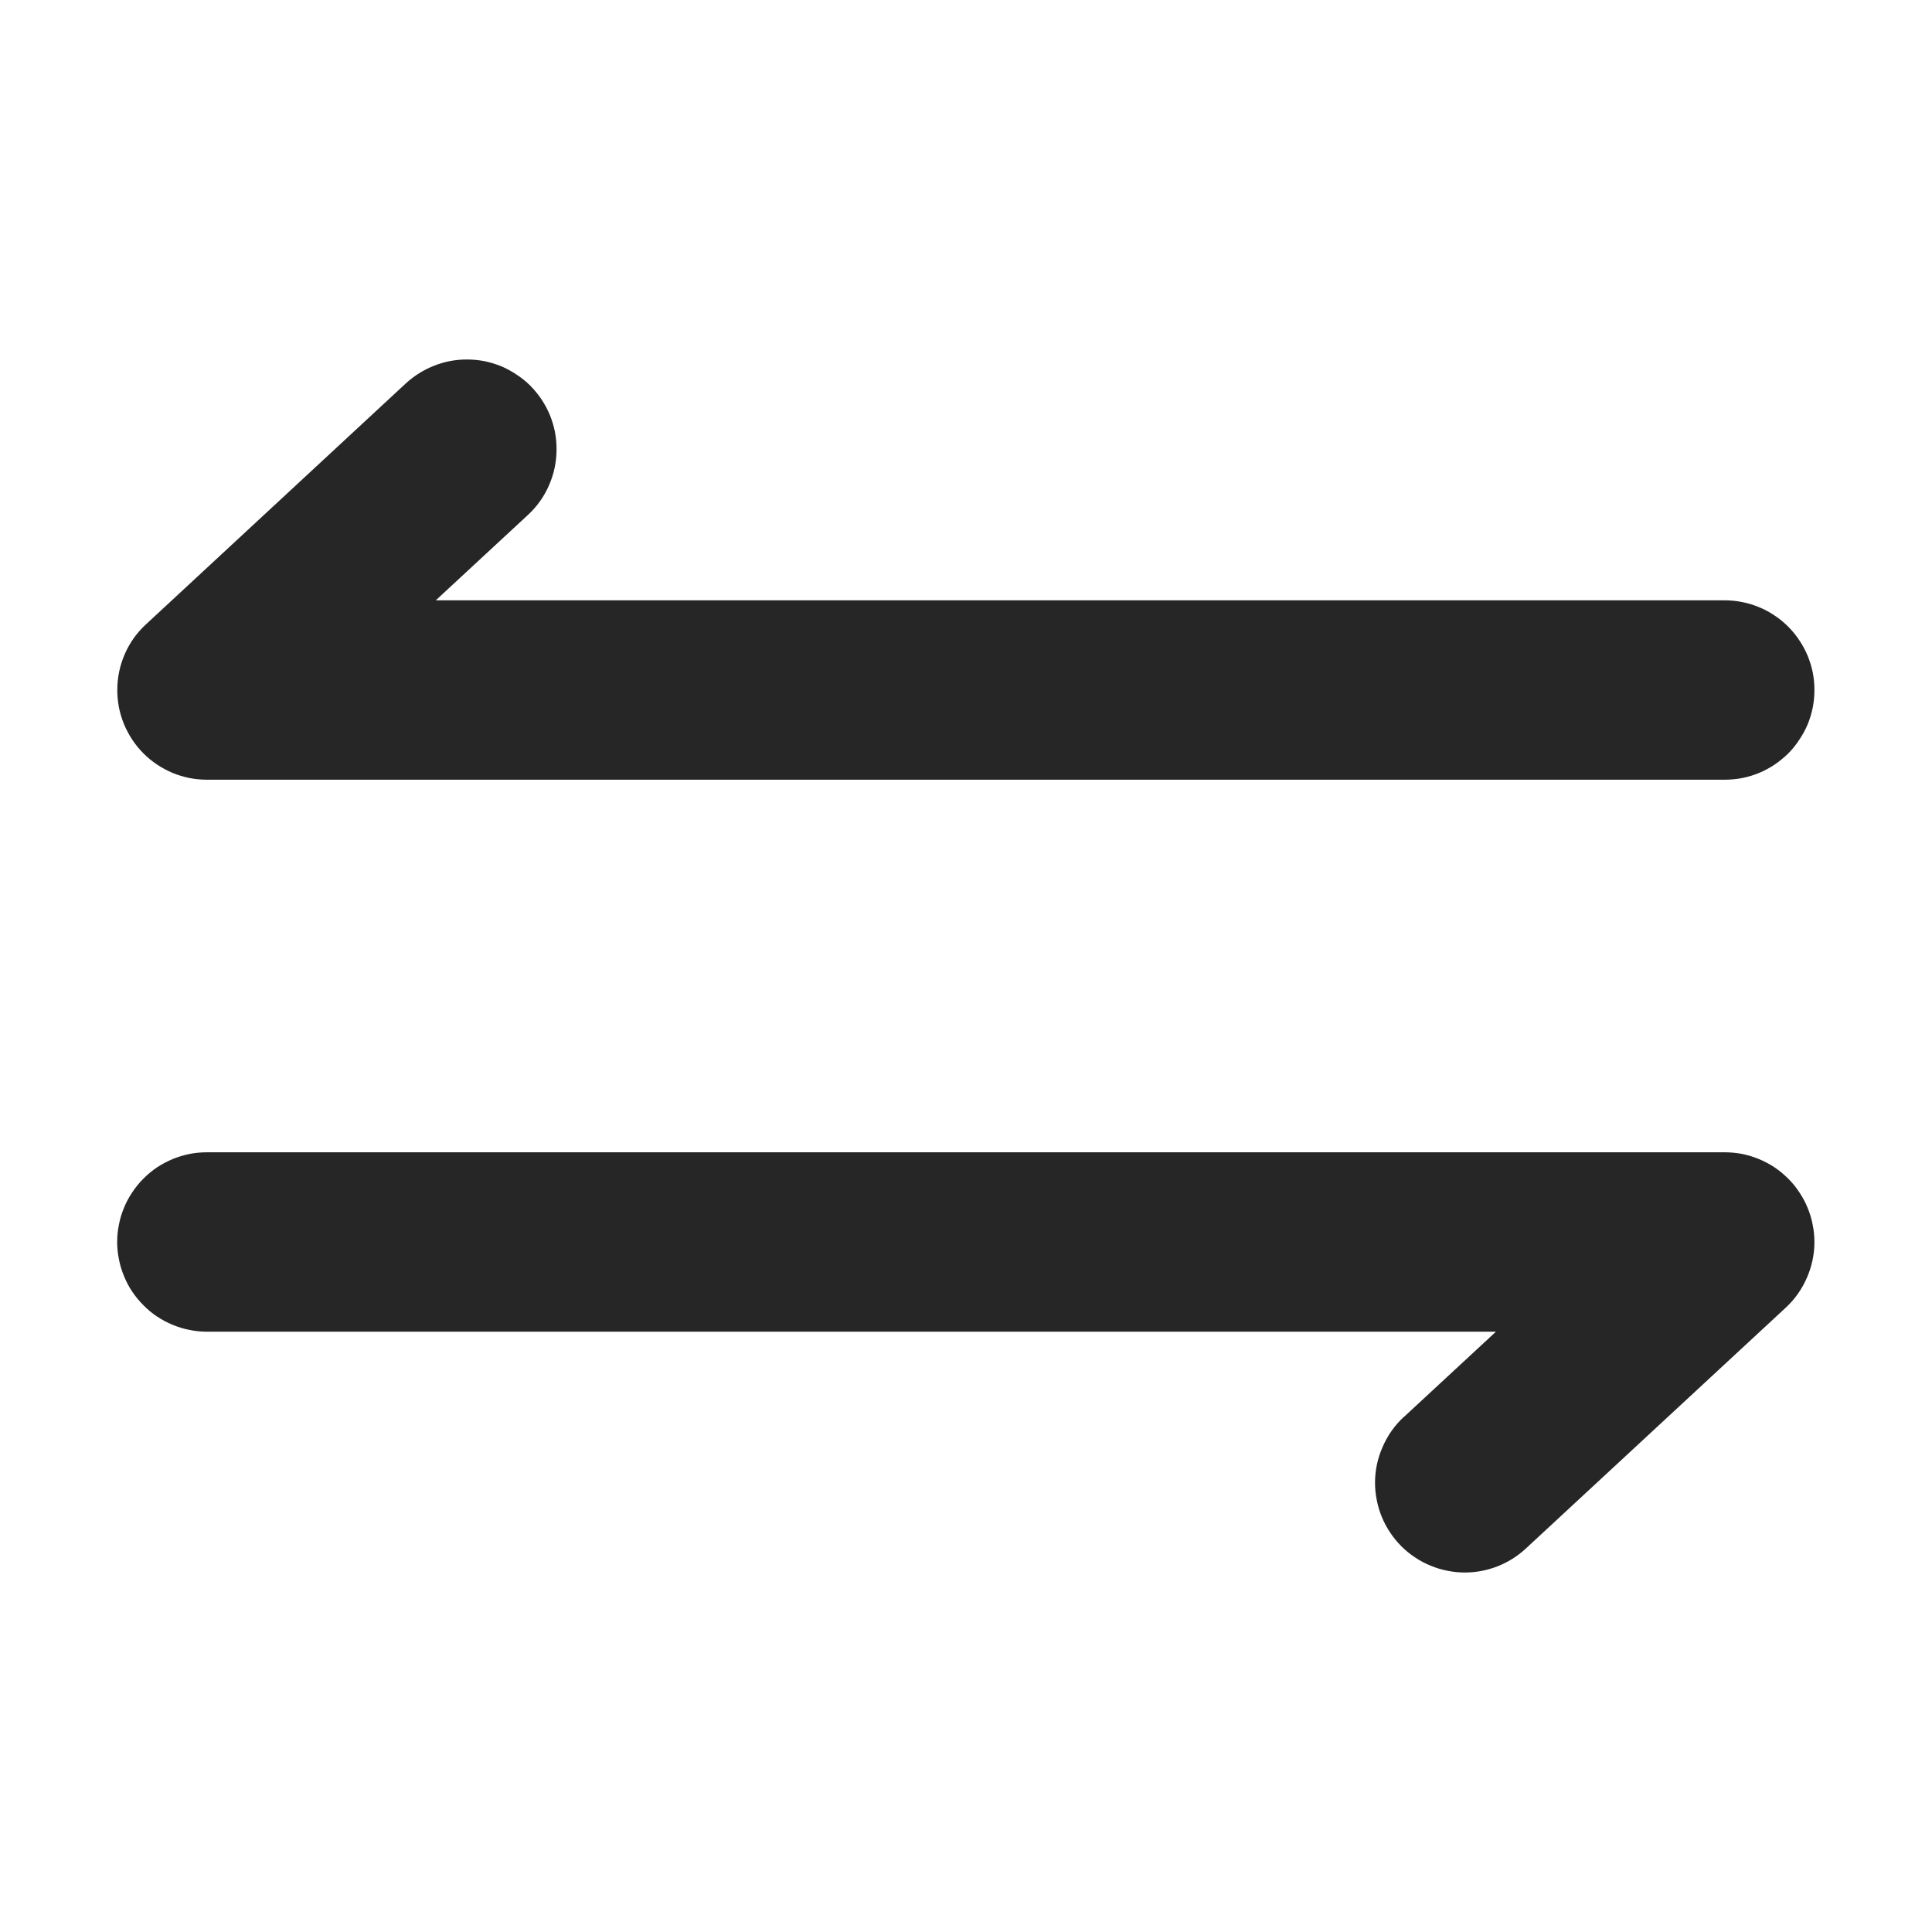 <svg xmlns="http://www.w3.org/2000/svg" xmlns:xlink="http://www.w3.org/1999/xlink" fill="none"
    version="1.1" width="14" height="14" viewBox="0 0 14 14">
    <defs>
        <clipPath id="master_svg0_1402_03286/1402_02598/1394_04910">
            <rect x="0" y="14" width="14" height="14" rx="0" />
        </clipPath>
    </defs>
    <g transform="matrix(0,-1,1,0,-14,14)"
        clip-path="url(#master_svg0_1402_03286/1402_02598/1394_04910)">
        <g>
            <g transform="matrix(0,-1,1,0,-23.243,29.753)">
                <path
                    d="M5.581,26.975Q5.68,26.883,5.734,26.758Q5.789,26.634,5.789,26.498Q5.789,26.434,5.776,26.371Q5.764,26.308,5.739,26.249Q5.715,26.19,5.679,26.137Q5.644,26.084,5.598,26.038Q5.553,25.993,5.5,25.958Q5.447,25.922,5.387,25.898Q5.328,25.873,5.266,25.861Q5.203,25.848,5.139,25.848Q5.016,25.848,4.901,25.893Q4.787,25.938,4.697,26.021L2.813,27.767Q2.714,27.859,2.66,27.983Q2.605,28.108,2.605,28.243Q2.605,28.307,2.618,28.37Q2.63,28.433,2.655,28.492Q2.679,28.551,2.715,28.604Q2.75,28.658,2.796,28.703Q2.841,28.748,2.894,28.784Q2.947,28.819,3.007,28.844Q3.066,28.868,3.128,28.881Q3.191,28.893,3.255,28.893L14.254,28.893Q14.318,28.893,14.38,28.881Q14.443,28.868,14.502,28.844Q14.561,28.819,14.615,28.784Q14.668,28.748,14.713,28.703Q14.758,28.658,14.794,28.604Q14.83,28.551,14.854,28.492Q14.879,28.433,14.891,28.37Q14.904,28.307,14.904,28.243Q14.904,28.179,14.891,28.117Q14.879,28.054,14.854,27.995Q14.83,27.935,14.794,27.882Q14.758,27.829,14.713,27.784Q14.668,27.738,14.615,27.703Q14.561,27.667,14.502,27.643Q14.443,27.618,14.38,27.606Q14.318,27.593,14.254,27.593L4.913,27.593L5.58,26.975L5.581,26.975L5.581,26.975Z"
                    fill-rule="evenodd" fill="#262626" fill-opacity="1" />
            </g>
            <g transform="matrix(0,1,-1,0,26.245,4.755)">
                <path
                    d="M13.07,15.977Q13.17,15.885,13.224,15.76Q13.278,15.636,13.278,15.5Q13.278,15.436,13.266,15.373Q13.253,15.31,13.229,15.251Q13.204,15.192,13.169,15.139Q13.133,15.086,13.088,15.04Q13.043,14.995,12.989,14.96Q12.936,14.924,12.877,14.899Q12.818,14.875,12.755,14.862Q12.692,14.85,12.628,14.85Q12.505,14.85,12.391,14.895Q12.277,14.94,12.186,15.023L10.303,16.769Q10.203,16.861,10.149,16.985Q10.095,17.11,10.095,17.245Q10.095,17.309,10.107,17.372Q10.12,17.435,10.144,17.494Q10.169,17.553,10.204,17.606Q10.24,17.66,10.285,17.705Q10.33,17.75,10.384,17.786Q10.437,17.821,10.496,17.846Q10.555,17.87,10.618,17.883Q10.681,17.895,10.745,17.895L21.743,17.895Q21.807,17.895,21.87,17.883Q21.933,17.87,21.992,17.846Q22.051,17.821,22.104,17.786Q22.157,17.75,22.203,17.705Q22.248,17.66,22.283,17.606Q22.319,17.553,22.344,17.494Q22.368,17.435,22.381,17.372Q22.393,17.309,22.393,17.245Q22.393,17.181,22.381,17.118Q22.368,17.056,22.344,16.997Q22.319,16.937,22.283,16.884Q22.248,16.831,22.203,16.786Q22.157,16.74,22.104,16.705Q22.051,16.669,21.992,16.645Q21.933,16.62,21.87,16.608Q21.807,16.595,21.743,16.595L12.403,16.595L13.07,15.977L13.07,15.977L13.07,15.977Z"
                    fill-rule="evenodd" fill="#262626" fill-opacity="1" />
            </g>
        </g>
    </g>
</svg>